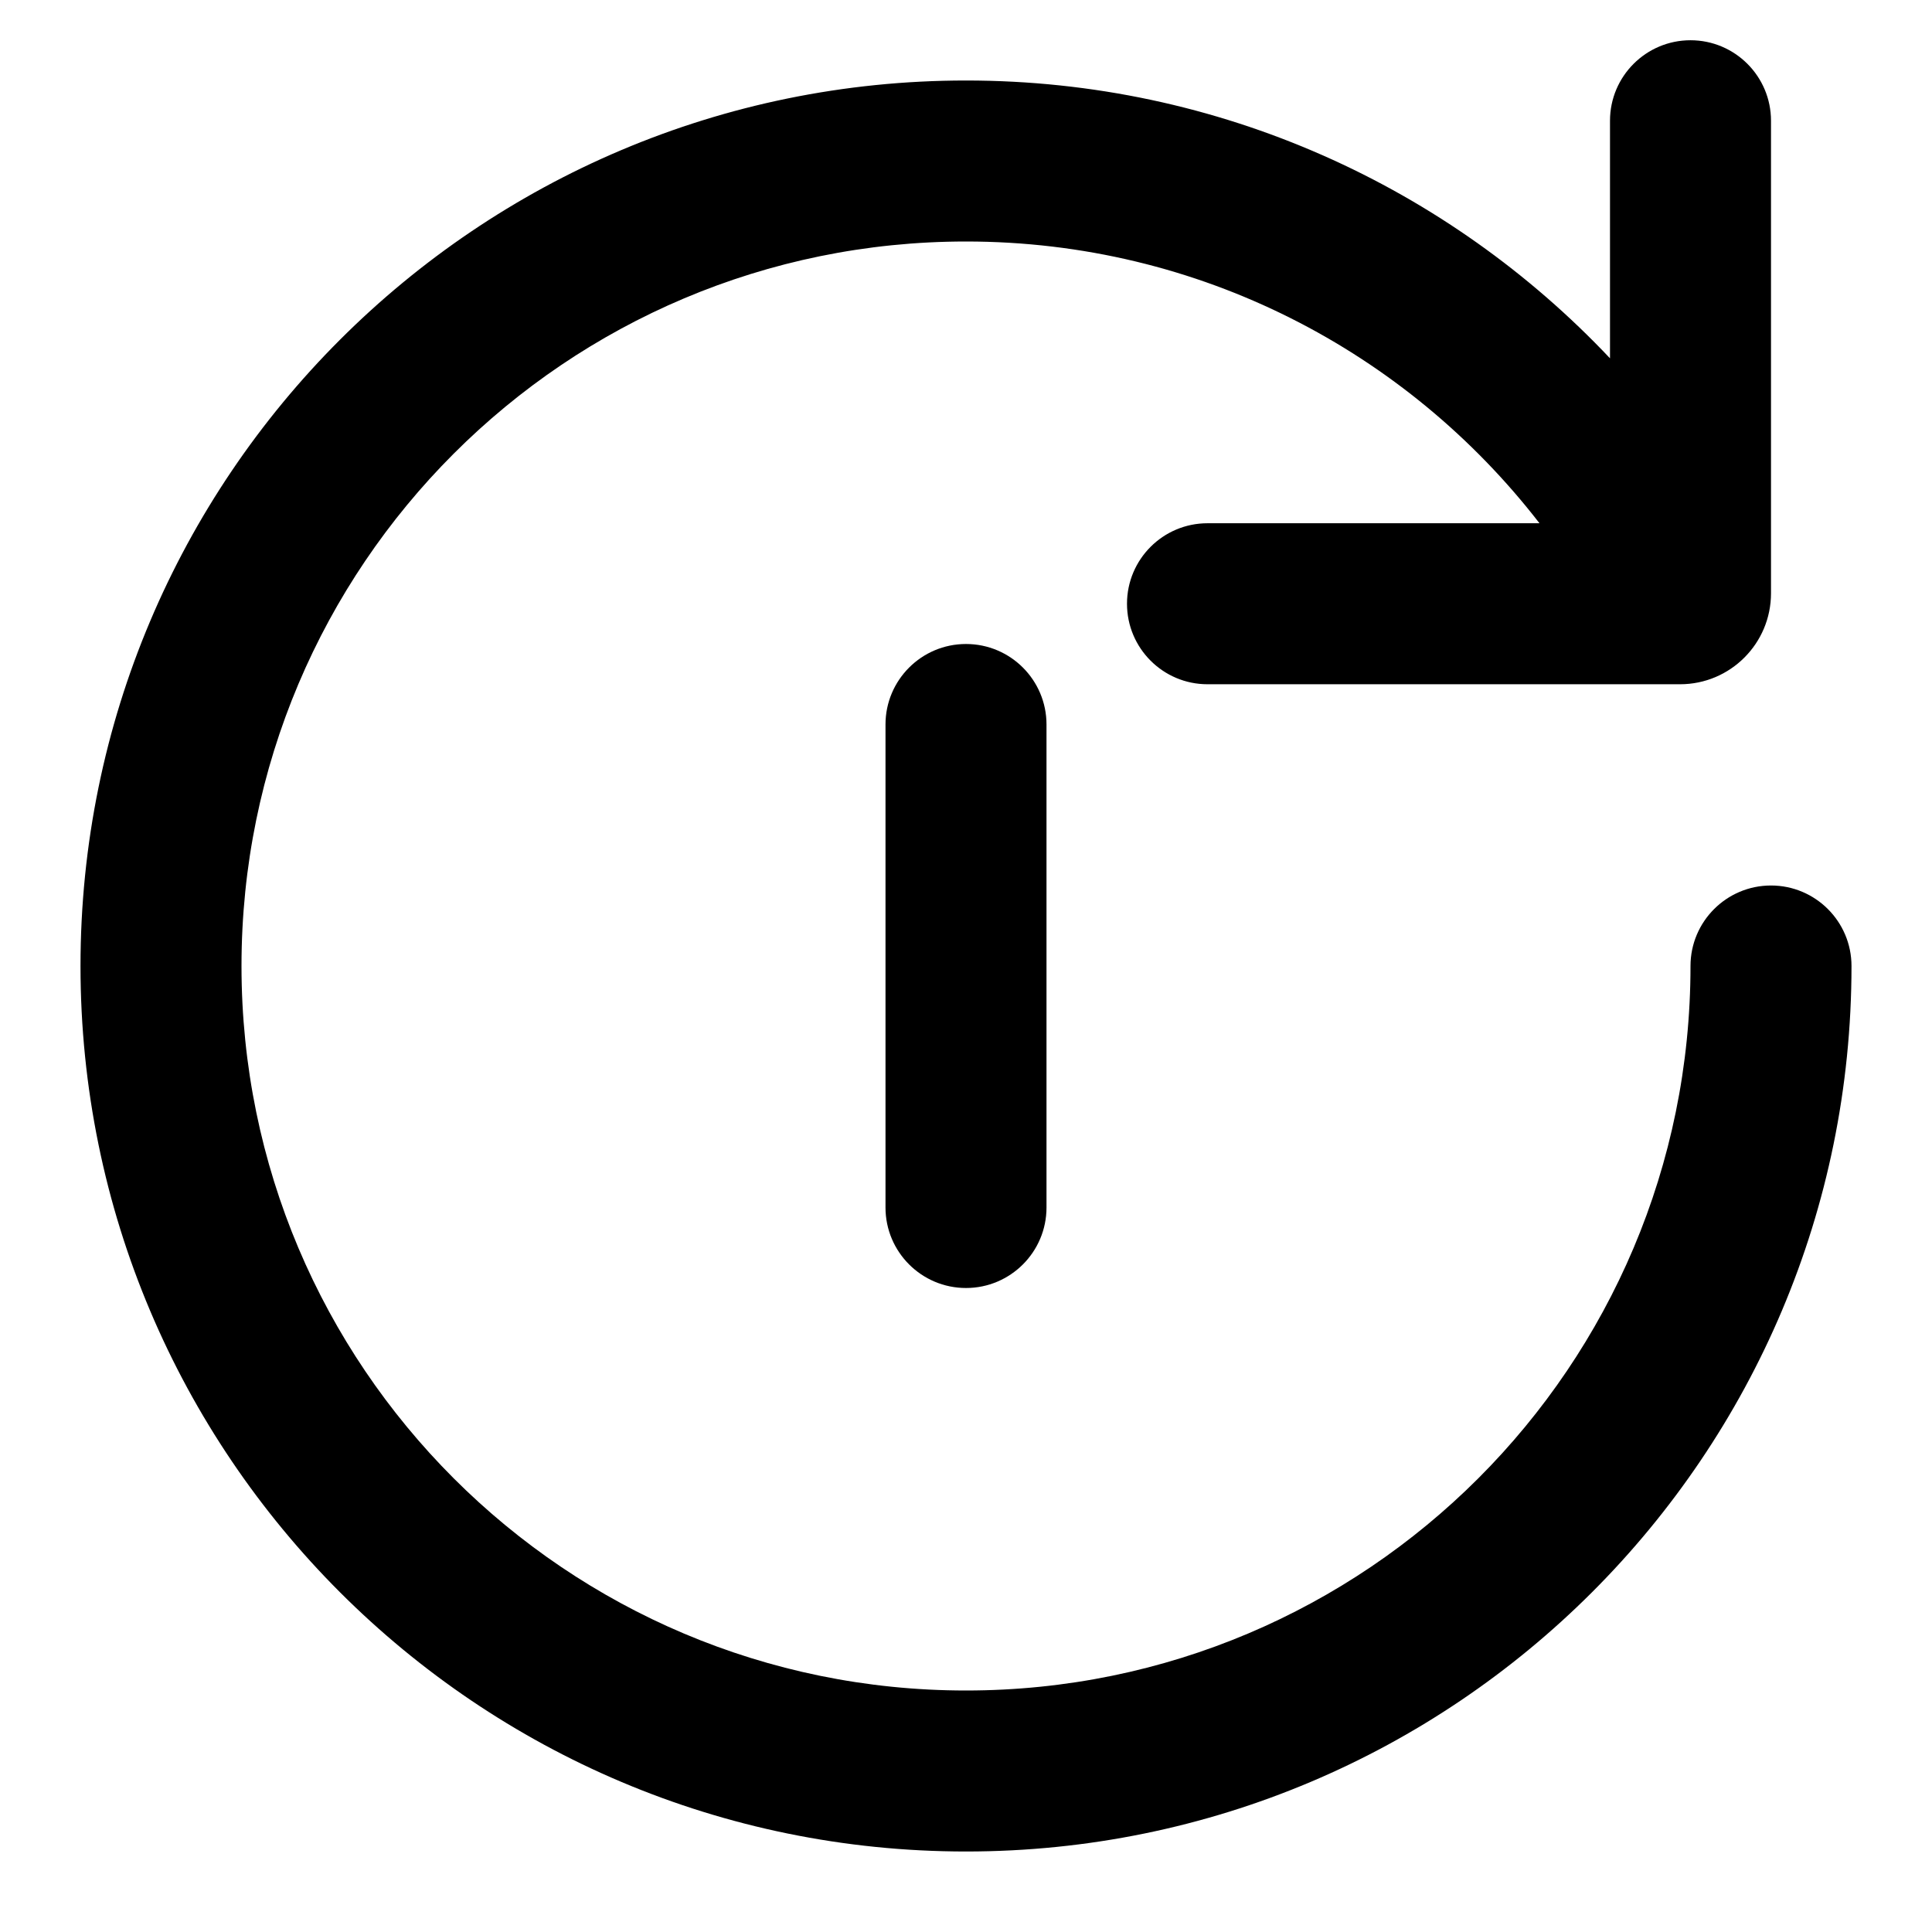 <svg width="24" height="24" viewBox="0 0 24 24" fill="none" xmlns="http://www.w3.org/2000/svg">
<path d="M21 0.5C21.552 0.5 22 0.948 22 1.5V7.37C22 7.994 21.494 8.5 20.87 8.5H15C14.448 8.5 14 8.052 14 7.5C14 6.948 14.448 6.5 15 6.5H19.124C17.477 4.37 14.898 3 12 3C7.029 3 3 7.029 3 12C3 16.971 7.029 21 12 21C16.971 21 21 16.971 21 12C21 11.448 21.448 11 22 11C22.552 11 23 11.448 23 12C23 18.075 18.075 23 12 23C5.925 23 1 18.075 1 12C1 5.925 5.925 1 12 1C15.153 1 17.995 2.327 20 4.451V1.5C20 0.948 20.448 0.5 21 0.5Z" fill="currentColor"/>
<path d="M12 8C12.552 8 13 8.448 13 9V15C13 15.552 12.552 16 12 16C11.448 16 11 15.552 11 15V9C11 8.448 11.448 8 12 8Z" fill="currentColor"/>
</svg>
